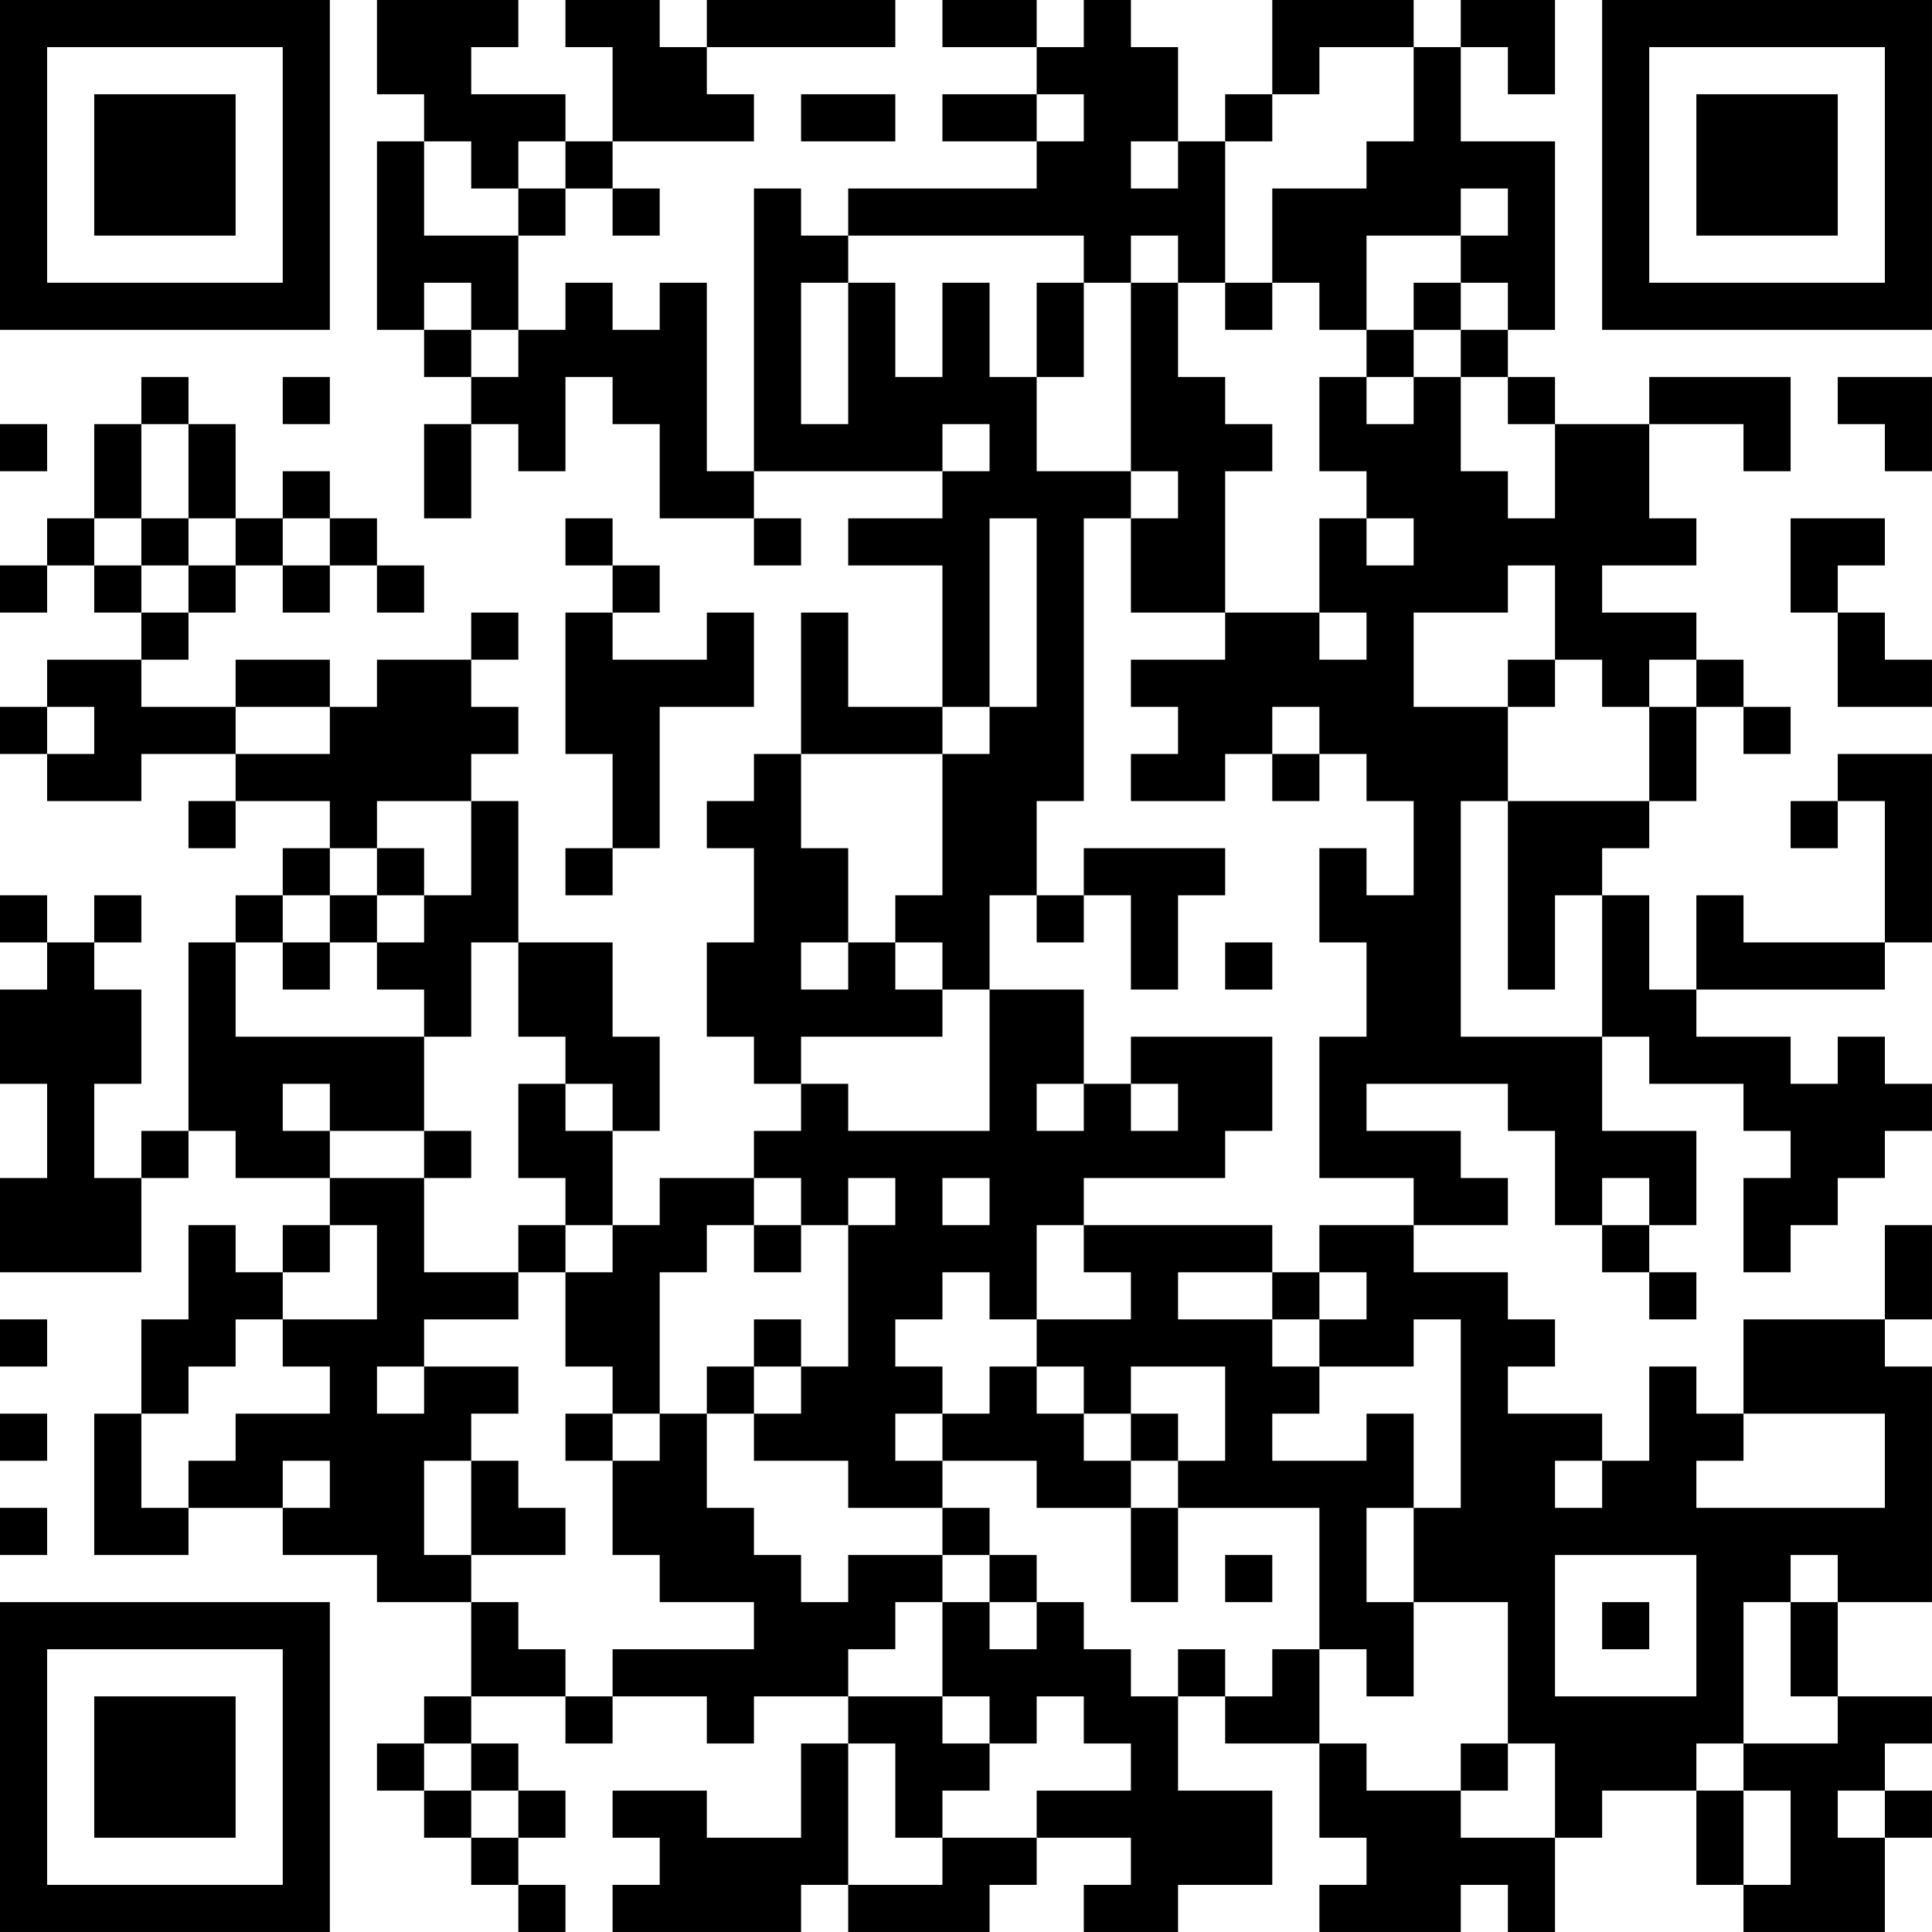 <?xml version="1.0" encoding="UTF-8"?>
<svg xmlns="http://www.w3.org/2000/svg" version="1.1" width="200" height="200" viewBox="0 0 200 200"><rect x="0" y="0" width="200" height="200" fill="#ffffff"/><g transform="scale(4.878)"><g transform="translate(0,0)"><path fill-rule="evenodd" d="M8 0L8 2L9 2L9 3L8 3L8 7L9 7L9 8L10 8L10 9L9 9L9 11L10 11L10 9L11 9L11 10L12 10L12 8L13 8L13 9L14 9L14 11L16 11L16 12L17 12L17 11L16 11L16 10L20 10L20 11L18 11L18 12L20 12L20 15L18 15L18 13L17 13L17 16L16 16L16 17L15 17L15 18L16 18L16 20L15 20L15 22L16 22L16 23L17 23L17 24L16 24L16 25L14 25L14 26L13 26L13 24L14 24L14 22L13 22L13 20L11 20L11 17L10 17L10 16L11 16L11 15L10 15L10 14L11 14L11 13L10 13L10 14L8 14L8 15L7 15L7 14L5 14L5 15L3 15L3 14L4 14L4 13L5 13L5 12L6 12L6 13L7 13L7 12L8 12L8 13L9 13L9 12L8 12L8 11L7 11L7 10L6 10L6 11L5 11L5 9L4 9L4 8L3 8L3 9L2 9L2 11L1 11L1 12L0 12L0 13L1 13L1 12L2 12L2 13L3 13L3 14L1 14L1 15L0 15L0 16L1 16L1 17L3 17L3 16L5 16L5 17L4 17L4 18L5 18L5 17L7 17L7 18L6 18L6 19L5 19L5 20L4 20L4 24L3 24L3 25L2 25L2 23L3 23L3 21L2 21L2 20L3 20L3 19L2 19L2 20L1 20L1 19L0 19L0 20L1 20L1 21L0 21L0 23L1 23L1 25L0 25L0 27L3 27L3 25L4 25L4 24L5 24L5 25L7 25L7 26L6 26L6 27L5 27L5 26L4 26L4 28L3 28L3 30L2 30L2 33L4 33L4 32L6 32L6 33L8 33L8 34L10 34L10 36L9 36L9 37L8 37L8 38L9 38L9 39L10 39L10 40L11 40L11 41L12 41L12 40L11 40L11 39L12 39L12 38L11 38L11 37L10 37L10 36L12 36L12 37L13 37L13 36L15 36L15 37L16 37L16 36L18 36L18 37L17 37L17 39L15 39L15 38L13 38L13 39L14 39L14 40L13 40L13 41L17 41L17 40L18 40L18 41L21 41L21 40L22 40L22 39L24 39L24 40L23 40L23 41L25 41L25 40L27 40L27 38L25 38L25 36L26 36L26 37L28 37L28 39L29 39L29 40L28 40L28 41L31 41L31 40L32 40L32 41L33 41L33 39L34 39L34 38L36 38L36 40L37 40L37 41L40 41L40 39L41 39L41 38L40 38L40 37L41 37L41 36L39 36L39 34L41 34L41 29L40 29L40 28L41 28L41 26L40 26L40 28L37 28L37 30L36 30L36 29L35 29L35 31L34 31L34 30L32 30L32 29L33 29L33 28L32 28L32 27L30 27L30 26L32 26L32 25L31 25L31 24L29 24L29 23L32 23L32 24L33 24L33 26L34 26L34 27L35 27L35 28L36 28L36 27L35 27L35 26L36 26L36 24L34 24L34 22L35 22L35 23L37 23L37 24L38 24L38 25L37 25L37 27L38 27L38 26L39 26L39 25L40 25L40 24L41 24L41 23L40 23L40 22L39 22L39 23L38 23L38 22L36 22L36 21L40 21L40 20L41 20L41 16L39 16L39 17L38 17L38 18L39 18L39 17L40 17L40 20L37 20L37 19L36 19L36 21L35 21L35 19L34 19L34 18L35 18L35 17L36 17L36 15L37 15L37 16L38 16L38 15L37 15L37 14L36 14L36 13L34 13L34 12L36 12L36 11L35 11L35 9L37 9L37 10L38 10L38 8L35 8L35 9L33 9L33 8L32 8L32 7L33 7L33 3L31 3L31 1L32 1L32 2L33 2L33 0L31 0L31 1L30 1L30 0L27 0L27 2L26 2L26 3L25 3L25 1L24 1L24 0L23 0L23 1L22 1L22 0L20 0L20 1L22 1L22 2L20 2L20 3L22 3L22 4L18 4L18 5L17 5L17 4L16 4L16 10L15 10L15 6L14 6L14 7L13 7L13 6L12 6L12 7L11 7L11 5L12 5L12 4L13 4L13 5L14 5L14 4L13 4L13 3L16 3L16 2L15 2L15 1L19 1L19 0L15 0L15 1L14 1L14 0L12 0L12 1L13 1L13 3L12 3L12 2L10 2L10 1L11 1L11 0ZM28 1L28 2L27 2L27 3L26 3L26 6L25 6L25 5L24 5L24 6L23 6L23 5L18 5L18 6L17 6L17 9L18 9L18 6L19 6L19 8L20 8L20 6L21 6L21 8L22 8L22 10L24 10L24 11L23 11L23 17L22 17L22 19L21 19L21 21L20 21L20 20L19 20L19 19L20 19L20 16L21 16L21 15L22 15L22 11L21 11L21 15L20 15L20 16L17 16L17 18L18 18L18 20L17 20L17 21L18 21L18 20L19 20L19 21L20 21L20 22L17 22L17 23L18 23L18 24L21 24L21 21L23 21L23 23L22 23L22 24L23 24L23 23L24 23L24 24L25 24L25 23L24 23L24 22L27 22L27 24L26 24L26 25L23 25L23 26L22 26L22 28L21 28L21 27L20 27L20 28L19 28L19 29L20 29L20 30L19 30L19 31L20 31L20 32L18 32L18 31L16 31L16 30L17 30L17 29L18 29L18 26L19 26L19 25L18 25L18 26L17 26L17 25L16 25L16 26L15 26L15 27L14 27L14 30L13 30L13 29L12 29L12 27L13 27L13 26L12 26L12 25L11 25L11 23L12 23L12 24L13 24L13 23L12 23L12 22L11 22L11 20L10 20L10 22L9 22L9 21L8 21L8 20L9 20L9 19L10 19L10 17L8 17L8 18L7 18L7 19L6 19L6 20L5 20L5 22L9 22L9 24L7 24L7 23L6 23L6 24L7 24L7 25L9 25L9 27L11 27L11 28L9 28L9 29L8 29L8 30L9 30L9 29L11 29L11 30L10 30L10 31L9 31L9 33L10 33L10 34L11 34L11 35L12 35L12 36L13 36L13 35L16 35L16 34L14 34L14 33L13 33L13 31L14 31L14 30L15 30L15 32L16 32L16 33L17 33L17 34L18 34L18 33L20 33L20 34L19 34L19 35L18 35L18 36L20 36L20 37L21 37L21 38L20 38L20 39L19 39L19 37L18 37L18 40L20 40L20 39L22 39L22 38L24 38L24 37L23 37L23 36L22 36L22 37L21 37L21 36L20 36L20 34L21 34L21 35L22 35L22 34L23 34L23 35L24 35L24 36L25 36L25 35L26 35L26 36L27 36L27 35L28 35L28 37L29 37L29 38L31 38L31 39L33 39L33 37L32 37L32 34L30 34L30 32L31 32L31 28L30 28L30 29L28 29L28 28L29 28L29 27L28 27L28 26L30 26L30 25L28 25L28 22L29 22L29 20L28 20L28 18L29 18L29 19L30 19L30 17L29 17L29 16L28 16L28 15L27 15L27 16L26 16L26 17L24 17L24 16L25 16L25 15L24 15L24 14L26 14L26 13L28 13L28 14L29 14L29 13L28 13L28 11L29 11L29 12L30 12L30 11L29 11L29 10L28 10L28 8L29 8L29 9L30 9L30 8L31 8L31 10L32 10L32 11L33 11L33 9L32 9L32 8L31 8L31 7L32 7L32 6L31 6L31 5L32 5L32 4L31 4L31 5L29 5L29 7L28 7L28 6L27 6L27 4L29 4L29 3L30 3L30 1ZM17 2L17 3L19 3L19 2ZM22 2L22 3L23 3L23 2ZM9 3L9 5L11 5L11 4L12 4L12 3L11 3L11 4L10 4L10 3ZM24 3L24 4L25 4L25 3ZM9 6L9 7L10 7L10 8L11 8L11 7L10 7L10 6ZM22 6L22 8L23 8L23 6ZM24 6L24 10L25 10L25 11L24 11L24 13L26 13L26 10L27 10L27 9L26 9L26 8L25 8L25 6ZM26 6L26 7L27 7L27 6ZM30 6L30 7L29 7L29 8L30 8L30 7L31 7L31 6ZM6 8L6 9L7 9L7 8ZM39 8L39 9L40 9L40 10L41 10L41 8ZM0 9L0 10L1 10L1 9ZM3 9L3 11L2 11L2 12L3 12L3 13L4 13L4 12L5 12L5 11L4 11L4 9ZM20 9L20 10L21 10L21 9ZM3 11L3 12L4 12L4 11ZM6 11L6 12L7 12L7 11ZM12 11L12 12L13 12L13 13L12 13L12 16L13 16L13 18L12 18L12 19L13 19L13 18L14 18L14 15L16 15L16 13L15 13L15 14L13 14L13 13L14 13L14 12L13 12L13 11ZM38 11L38 13L39 13L39 15L41 15L41 14L40 14L40 13L39 13L39 12L40 12L40 11ZM32 12L32 13L30 13L30 15L32 15L32 17L31 17L31 22L34 22L34 19L33 19L33 21L32 21L32 17L35 17L35 15L36 15L36 14L35 14L35 15L34 15L34 14L33 14L33 12ZM32 14L32 15L33 15L33 14ZM1 15L1 16L2 16L2 15ZM5 15L5 16L7 16L7 15ZM27 16L27 17L28 17L28 16ZM8 18L8 19L7 19L7 20L6 20L6 21L7 21L7 20L8 20L8 19L9 19L9 18ZM23 18L23 19L22 19L22 20L23 20L23 19L24 19L24 21L25 21L25 19L26 19L26 18ZM26 20L26 21L27 21L27 20ZM9 24L9 25L10 25L10 24ZM20 25L20 26L21 26L21 25ZM34 25L34 26L35 26L35 25ZM7 26L7 27L6 27L6 28L5 28L5 29L4 29L4 30L3 30L3 32L4 32L4 31L5 31L5 30L7 30L7 29L6 29L6 28L8 28L8 26ZM11 26L11 27L12 27L12 26ZM16 26L16 27L17 27L17 26ZM23 26L23 27L24 27L24 28L22 28L22 29L21 29L21 30L20 30L20 31L22 31L22 32L24 32L24 34L25 34L25 32L28 32L28 35L29 35L29 36L30 36L30 34L29 34L29 32L30 32L30 30L29 30L29 31L27 31L27 30L28 30L28 29L27 29L27 28L28 28L28 27L27 27L27 26ZM25 27L25 28L27 28L27 27ZM0 28L0 29L1 29L1 28ZM16 28L16 29L15 29L15 30L16 30L16 29L17 29L17 28ZM22 29L22 30L23 30L23 31L24 31L24 32L25 32L25 31L26 31L26 29L24 29L24 30L23 30L23 29ZM0 30L0 31L1 31L1 30ZM12 30L12 31L13 31L13 30ZM24 30L24 31L25 31L25 30ZM37 30L37 31L36 31L36 32L40 32L40 30ZM6 31L6 32L7 32L7 31ZM10 31L10 33L12 33L12 32L11 32L11 31ZM33 31L33 32L34 32L34 31ZM0 32L0 33L1 33L1 32ZM20 32L20 33L21 33L21 34L22 34L22 33L21 33L21 32ZM26 33L26 34L27 34L27 33ZM33 33L33 36L36 36L36 33ZM38 33L38 34L37 34L37 37L36 37L36 38L37 38L37 40L38 40L38 38L37 38L37 37L39 37L39 36L38 36L38 34L39 34L39 33ZM34 34L34 35L35 35L35 34ZM9 37L9 38L10 38L10 39L11 39L11 38L10 38L10 37ZM31 37L31 38L32 38L32 37ZM39 38L39 39L40 39L40 38ZM0 0L0 7L7 7L7 0ZM1 1L1 6L6 6L6 1ZM2 2L2 5L5 5L5 2ZM34 0L34 7L41 7L41 0ZM35 1L35 6L40 6L40 1ZM36 2L36 5L39 5L39 2ZM0 34L0 41L7 41L7 34ZM1 35L1 40L6 40L6 35ZM2 36L2 39L5 39L5 36Z" fill="#000000"/></g></g></svg>
